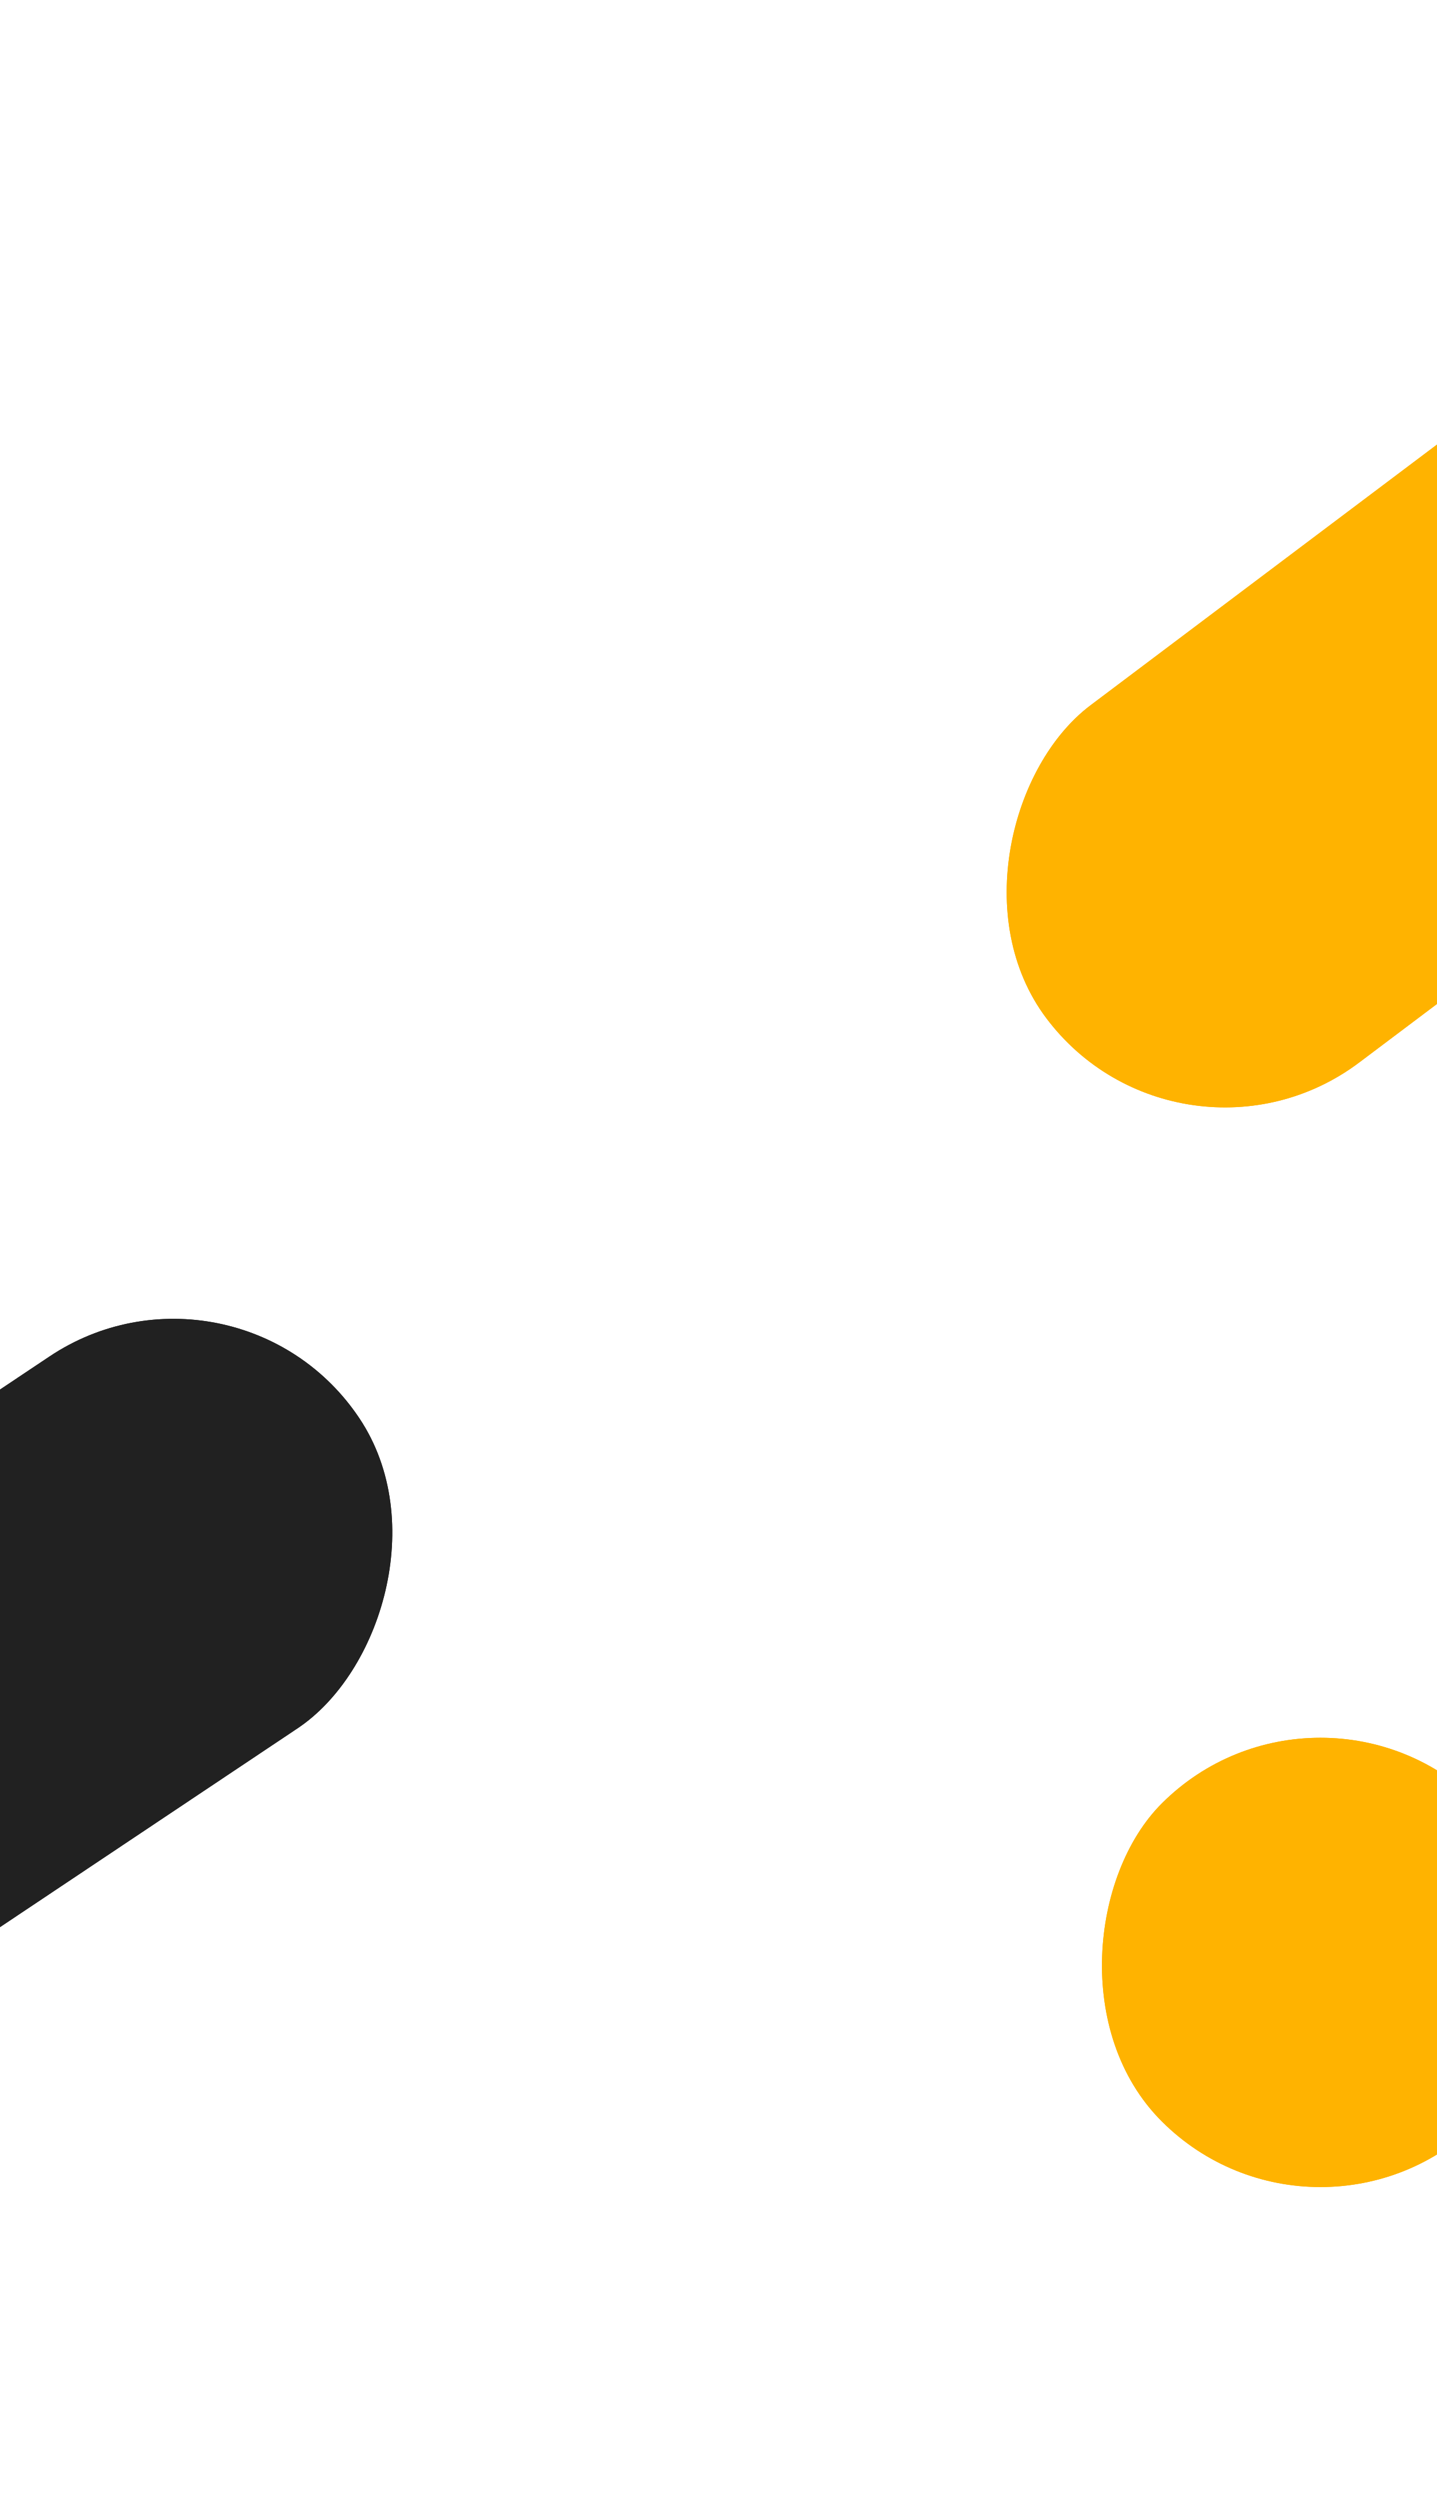 <svg width="1440" height="2504" viewBox="0 0 1920 2504" fill="none" xmlns="http://www.w3.org/2000/svg">
<rect x="2312.64" y="-118.956" width="597" height="1368.89" rx="298.5" transform="rotate(53.054 2312.64 -118.956)" fill="#FFB300"/>
<rect x="314.38" y="1228.35" width="597" height="1127" rx="298.5" transform="rotate(56.266 314.38 1228.35)" fill="#212121"/>
<rect x="1764.26" y="1779" width="600" height="600" rx="300" transform="rotate(45 1764.26 1779)" fill="#FFB300"/>
<rect x="2312.64" y="-118.956" width="597" height="1368.89" rx="298.5" transform="rotate(53.054 2312.64 -118.956)" fill="#FFB300"/>
<rect x="314.38" y="1228.35" width="597" height="1127" rx="298.5" transform="rotate(56.266 314.38 1228.35)" fill="#212121"/>
<rect x="1764.26" y="1779" width="600" height="600" rx="300" transform="rotate(45 1764.26 1779)" fill="#FFB300"/>
</svg>
